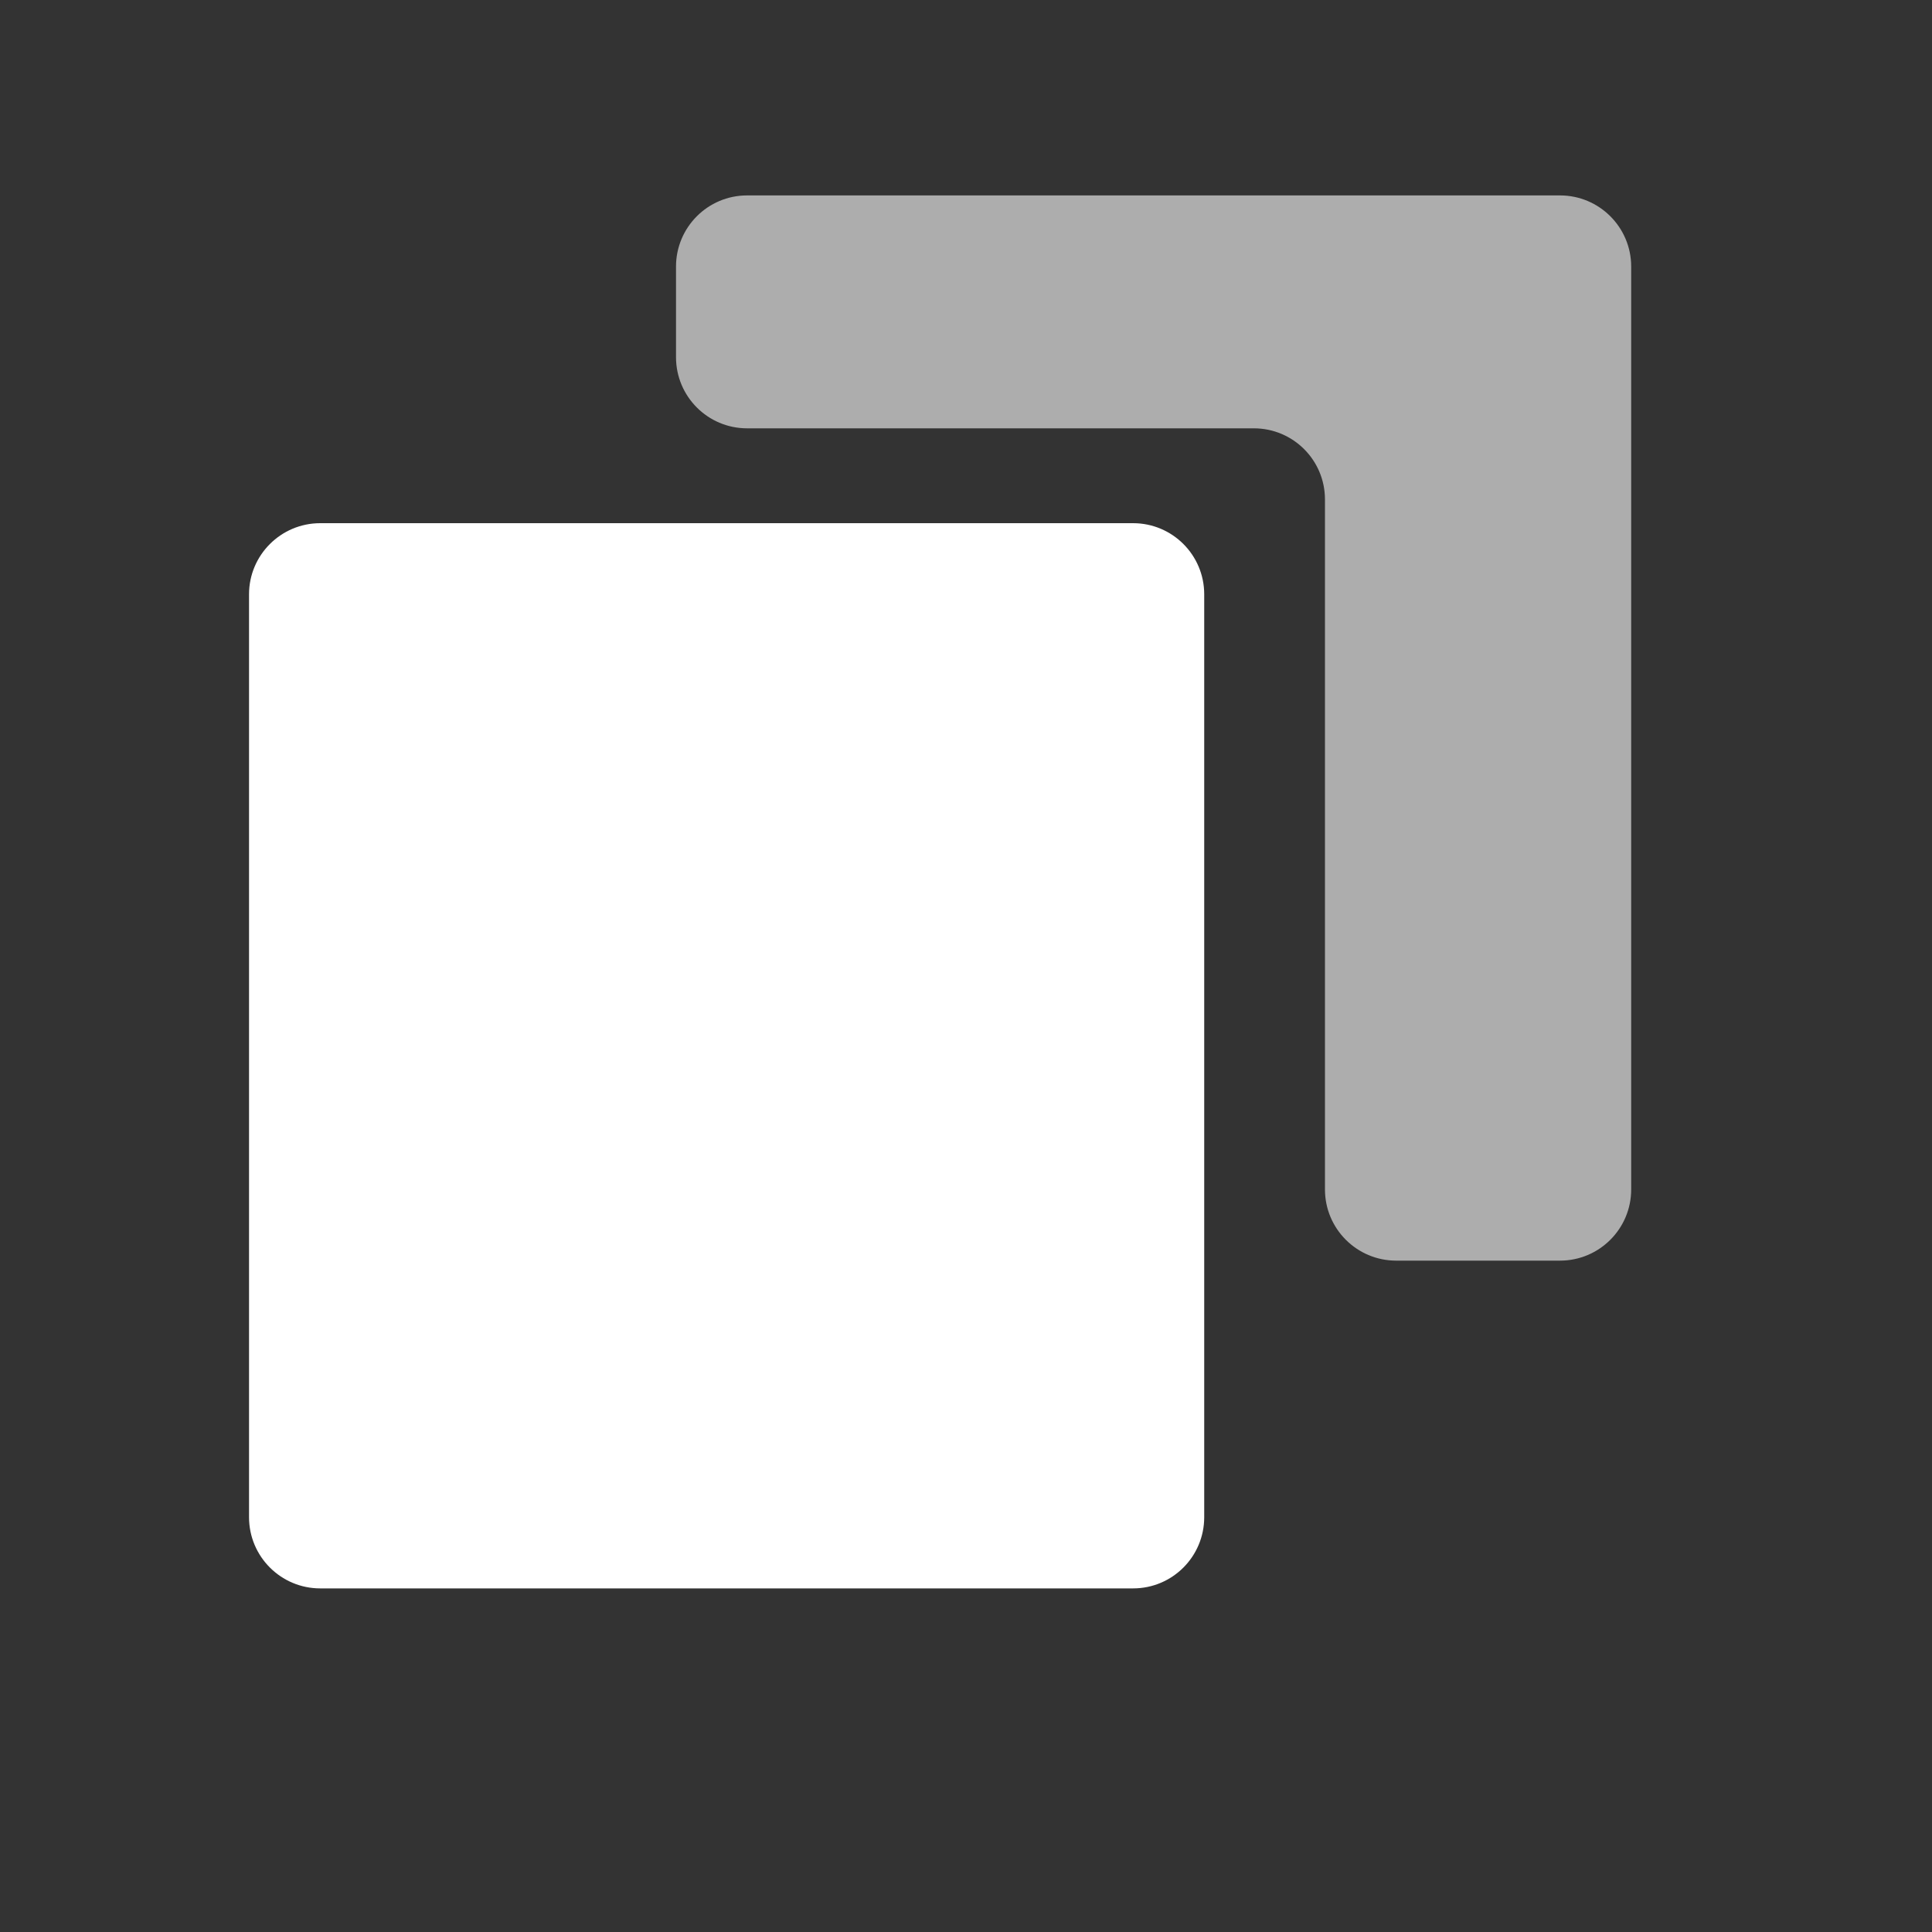 <?xml version="1.0" encoding="UTF-8" standalone="no"?><!DOCTYPE svg PUBLIC "-//W3C//DTD SVG 1.1//EN" "http://www.w3.org/Graphics/SVG/1.1/DTD/svg11.dtd"><svg width="100%" height="100%" viewBox="0 0 20 20" version="1.1" xmlns="http://www.w3.org/2000/svg" xmlns:xlink="http://www.w3.org/1999/xlink" xml:space="preserve" xmlns:serif="http://www.serif.com/" style="fill-rule:evenodd;clip-rule:evenodd;stroke-linejoin:round;stroke-miterlimit:2;"><rect x="0" y="0" width="20" height="20" fill="#333333" stroke="none"/><path d="M6.998,3.697c-0,0.407 0.329,0.737 0.736,0.737c1.293,-0 3.954,-0 5.246,-0c0.407,-0 0.736,0.33 0.736,0.736l0,7.143c0,0.407 0.33,0.737 0.737,0.737l1.696,-0c0.407,-0 0.737,-0.33 0.737,-0.737l0,-9.553c0,-0.407 -0.33,-0.737 -0.737,-0.737l-8.415,0c-0.407,0 -0.736,0.33 -0.736,0.737c-0,0.297 -0,0.64 -0,0.937Z" style="fill:#fff;fill-opacity:0.6;"/><path d="M12.466,6.152c0,-0.406 -0.329,-0.736 -0.736,-0.736l-8.415,-0c-0.407,-0 -0.737,0.33 -0.737,0.736l0,9.554c0,0.407 0.33,0.737 0.737,0.737l8.415,-0c0.407,-0 0.736,-0.33 0.736,-0.737l0,-9.554Z" style="fill:#fff;"/></svg>